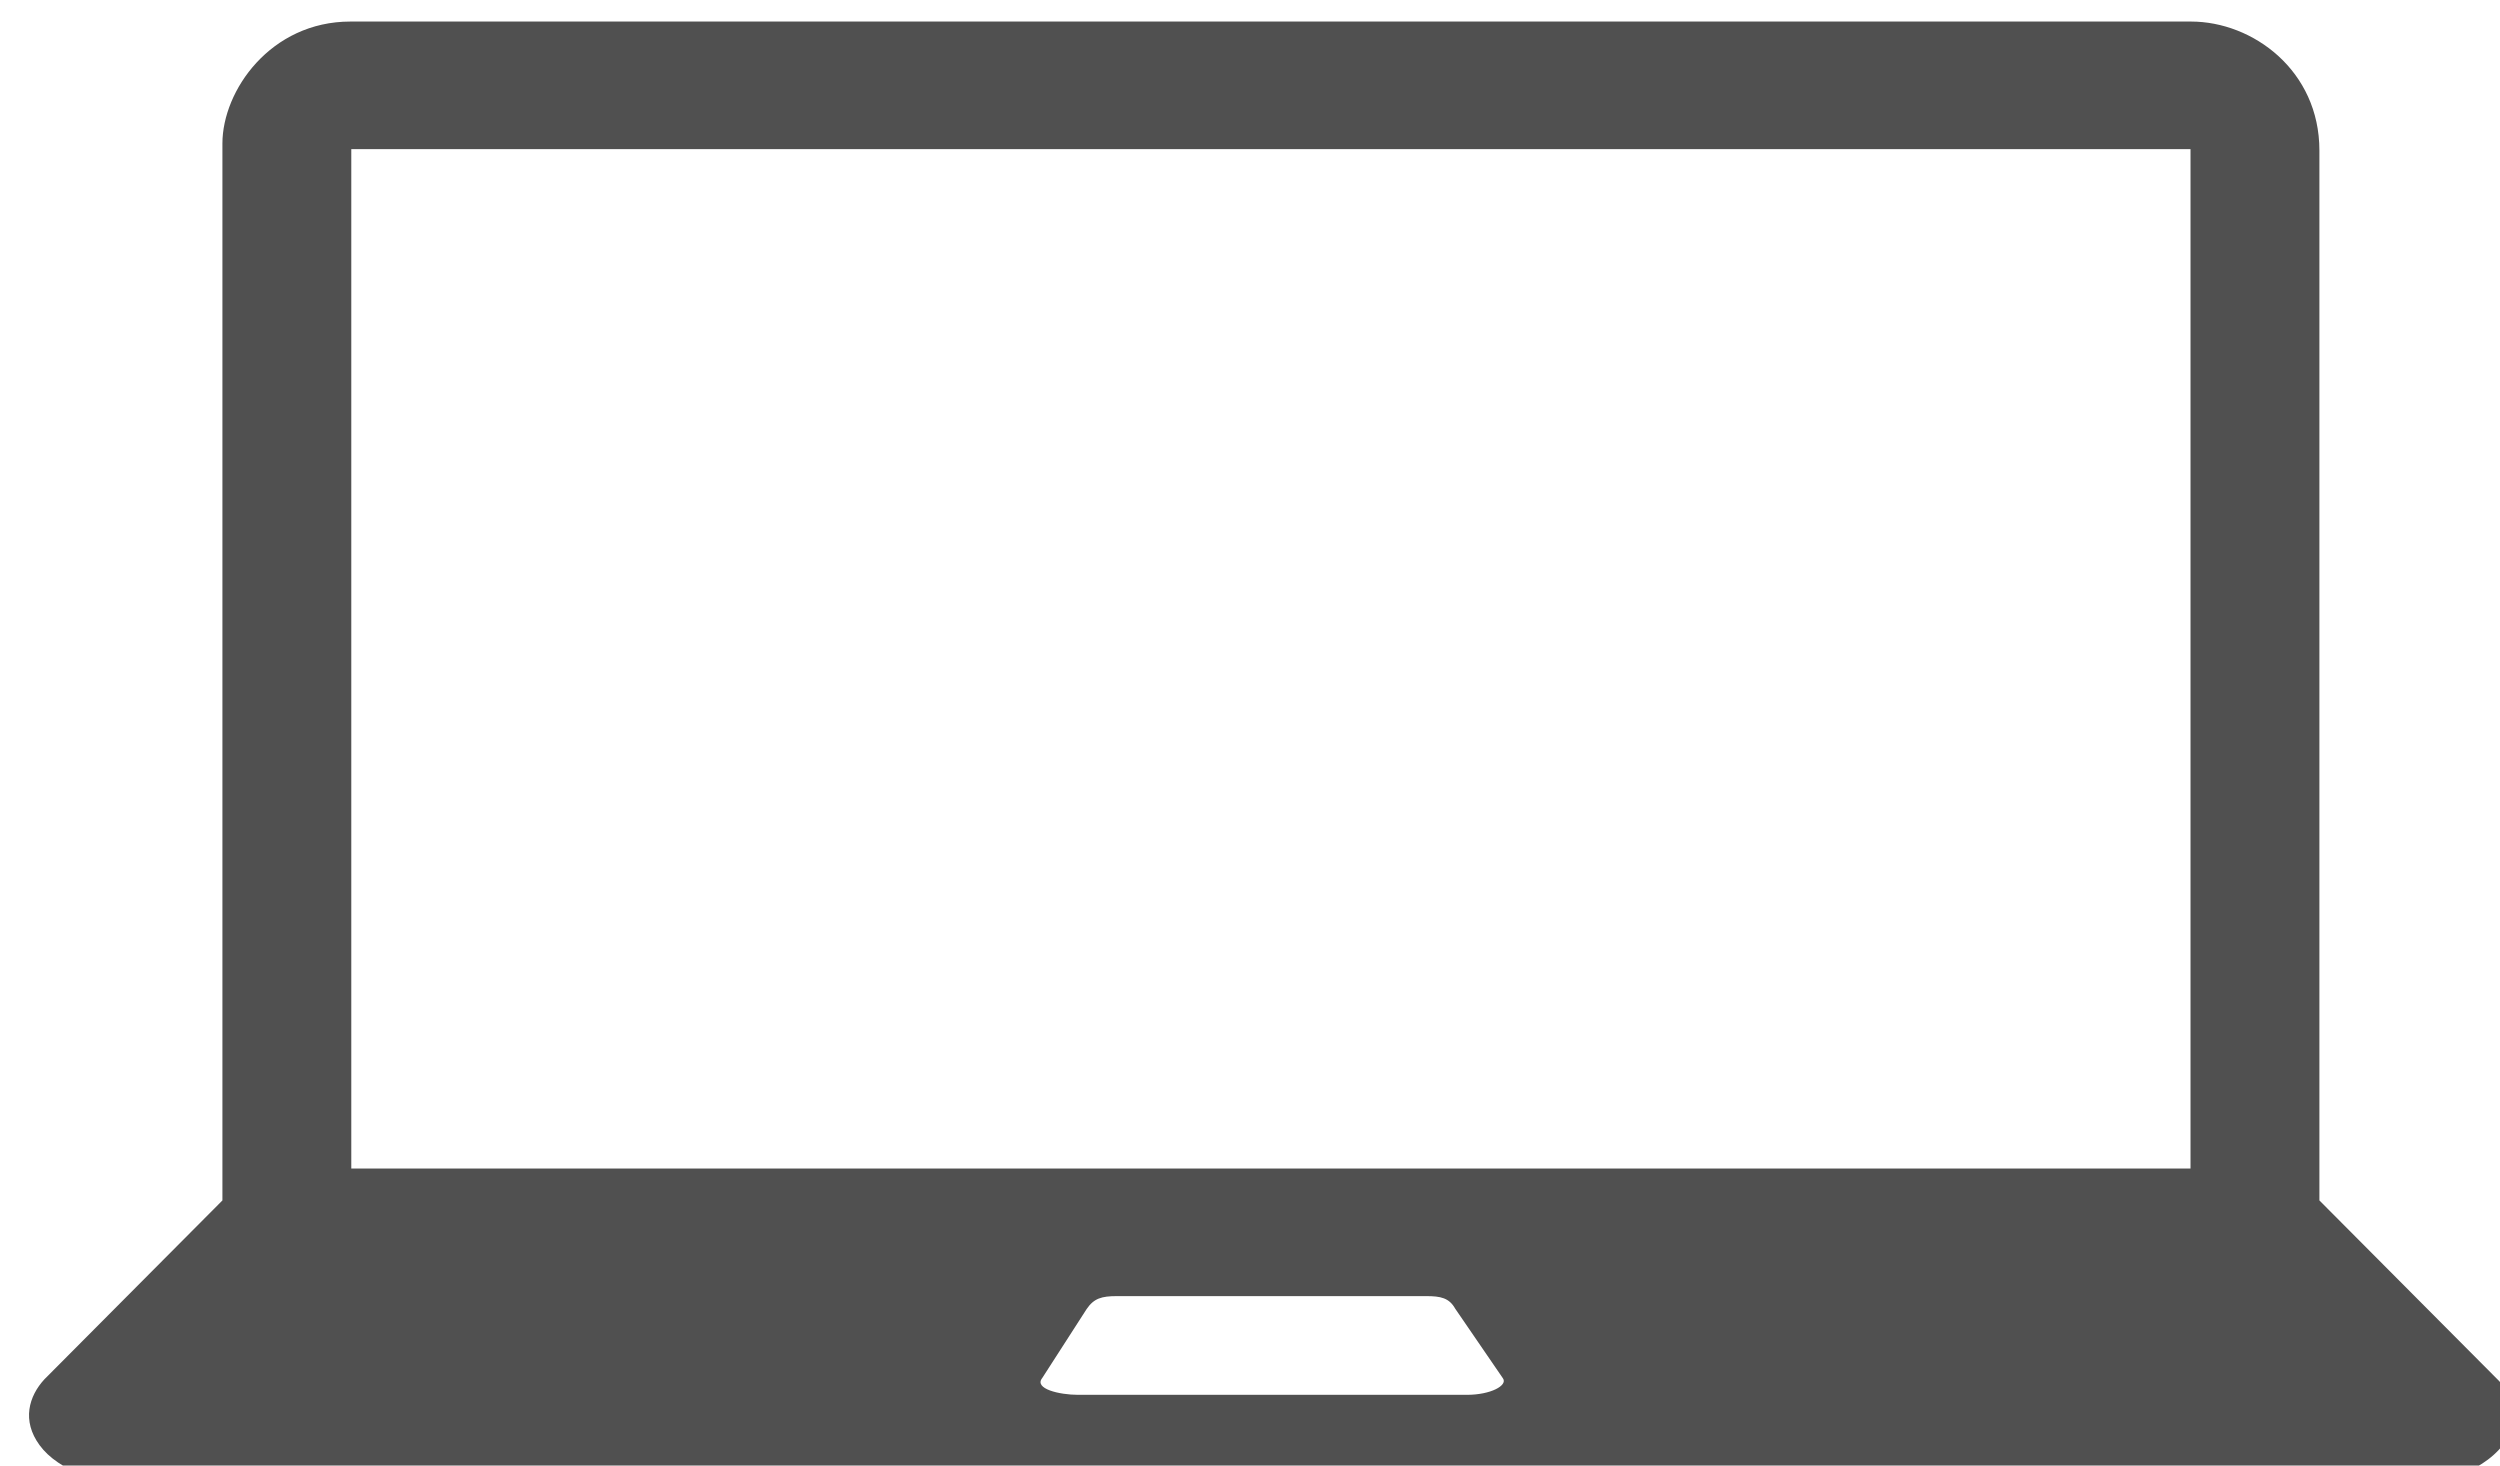 <?xml version="1.0" encoding="UTF-8"?>
<!DOCTYPE svg PUBLIC "-//W3C//DTD SVG 1.1//EN" "http://www.w3.org/Graphics/SVG/1.1/DTD/svg11.dtd">
<svg xmlns="http://www.w3.org/2000/svg" xmlns:xlink="http://www.w3.org/1999/xlink" version="1.1" width="58px" height="34px" viewBox="-0.5 -0.5 58 34"><defs/><g><rect x="0" y="0" width="58" height="34" fill="none" stroke="none" pointer-events="all"/><path d="M 33.53 31.86 C 34.09 31.86 34.48 31.64 34.37 31.48 L 33.26 29.86 C 33.12 29.61 32.92 29.57 32.59 29.57 L 25.41 29.57 C 25.06 29.57 24.88 29.62 24.71 29.87 L 23.68 31.47 C 23.48 31.72 24.08 31.86 24.51 31.86 Z M 50.32 26.61 L 50.32 2.96 L 7.65 2.96 L 7.65 26.61 Z M 3 34 C 1.87 33.99 0.85 33.62 0.42 33.03 C 0 32.46 0.17 31.89 0.53 31.5 L 4.66 27.35 L 4.66 2.83 C 4.66 1.6 5.78 0 7.63 0 L 50.33 0 C 51.77 0 53.31 1.14 53.31 2.99 L 53.31 27.35 L 57.48 31.54 C 57.83 31.93 58 32.45 57.58 33.01 C 57.03 33.72 55.99 33.95 55.02 34 Z" fill="#505050" stroke="none" pointer-events="all"/></g></svg>